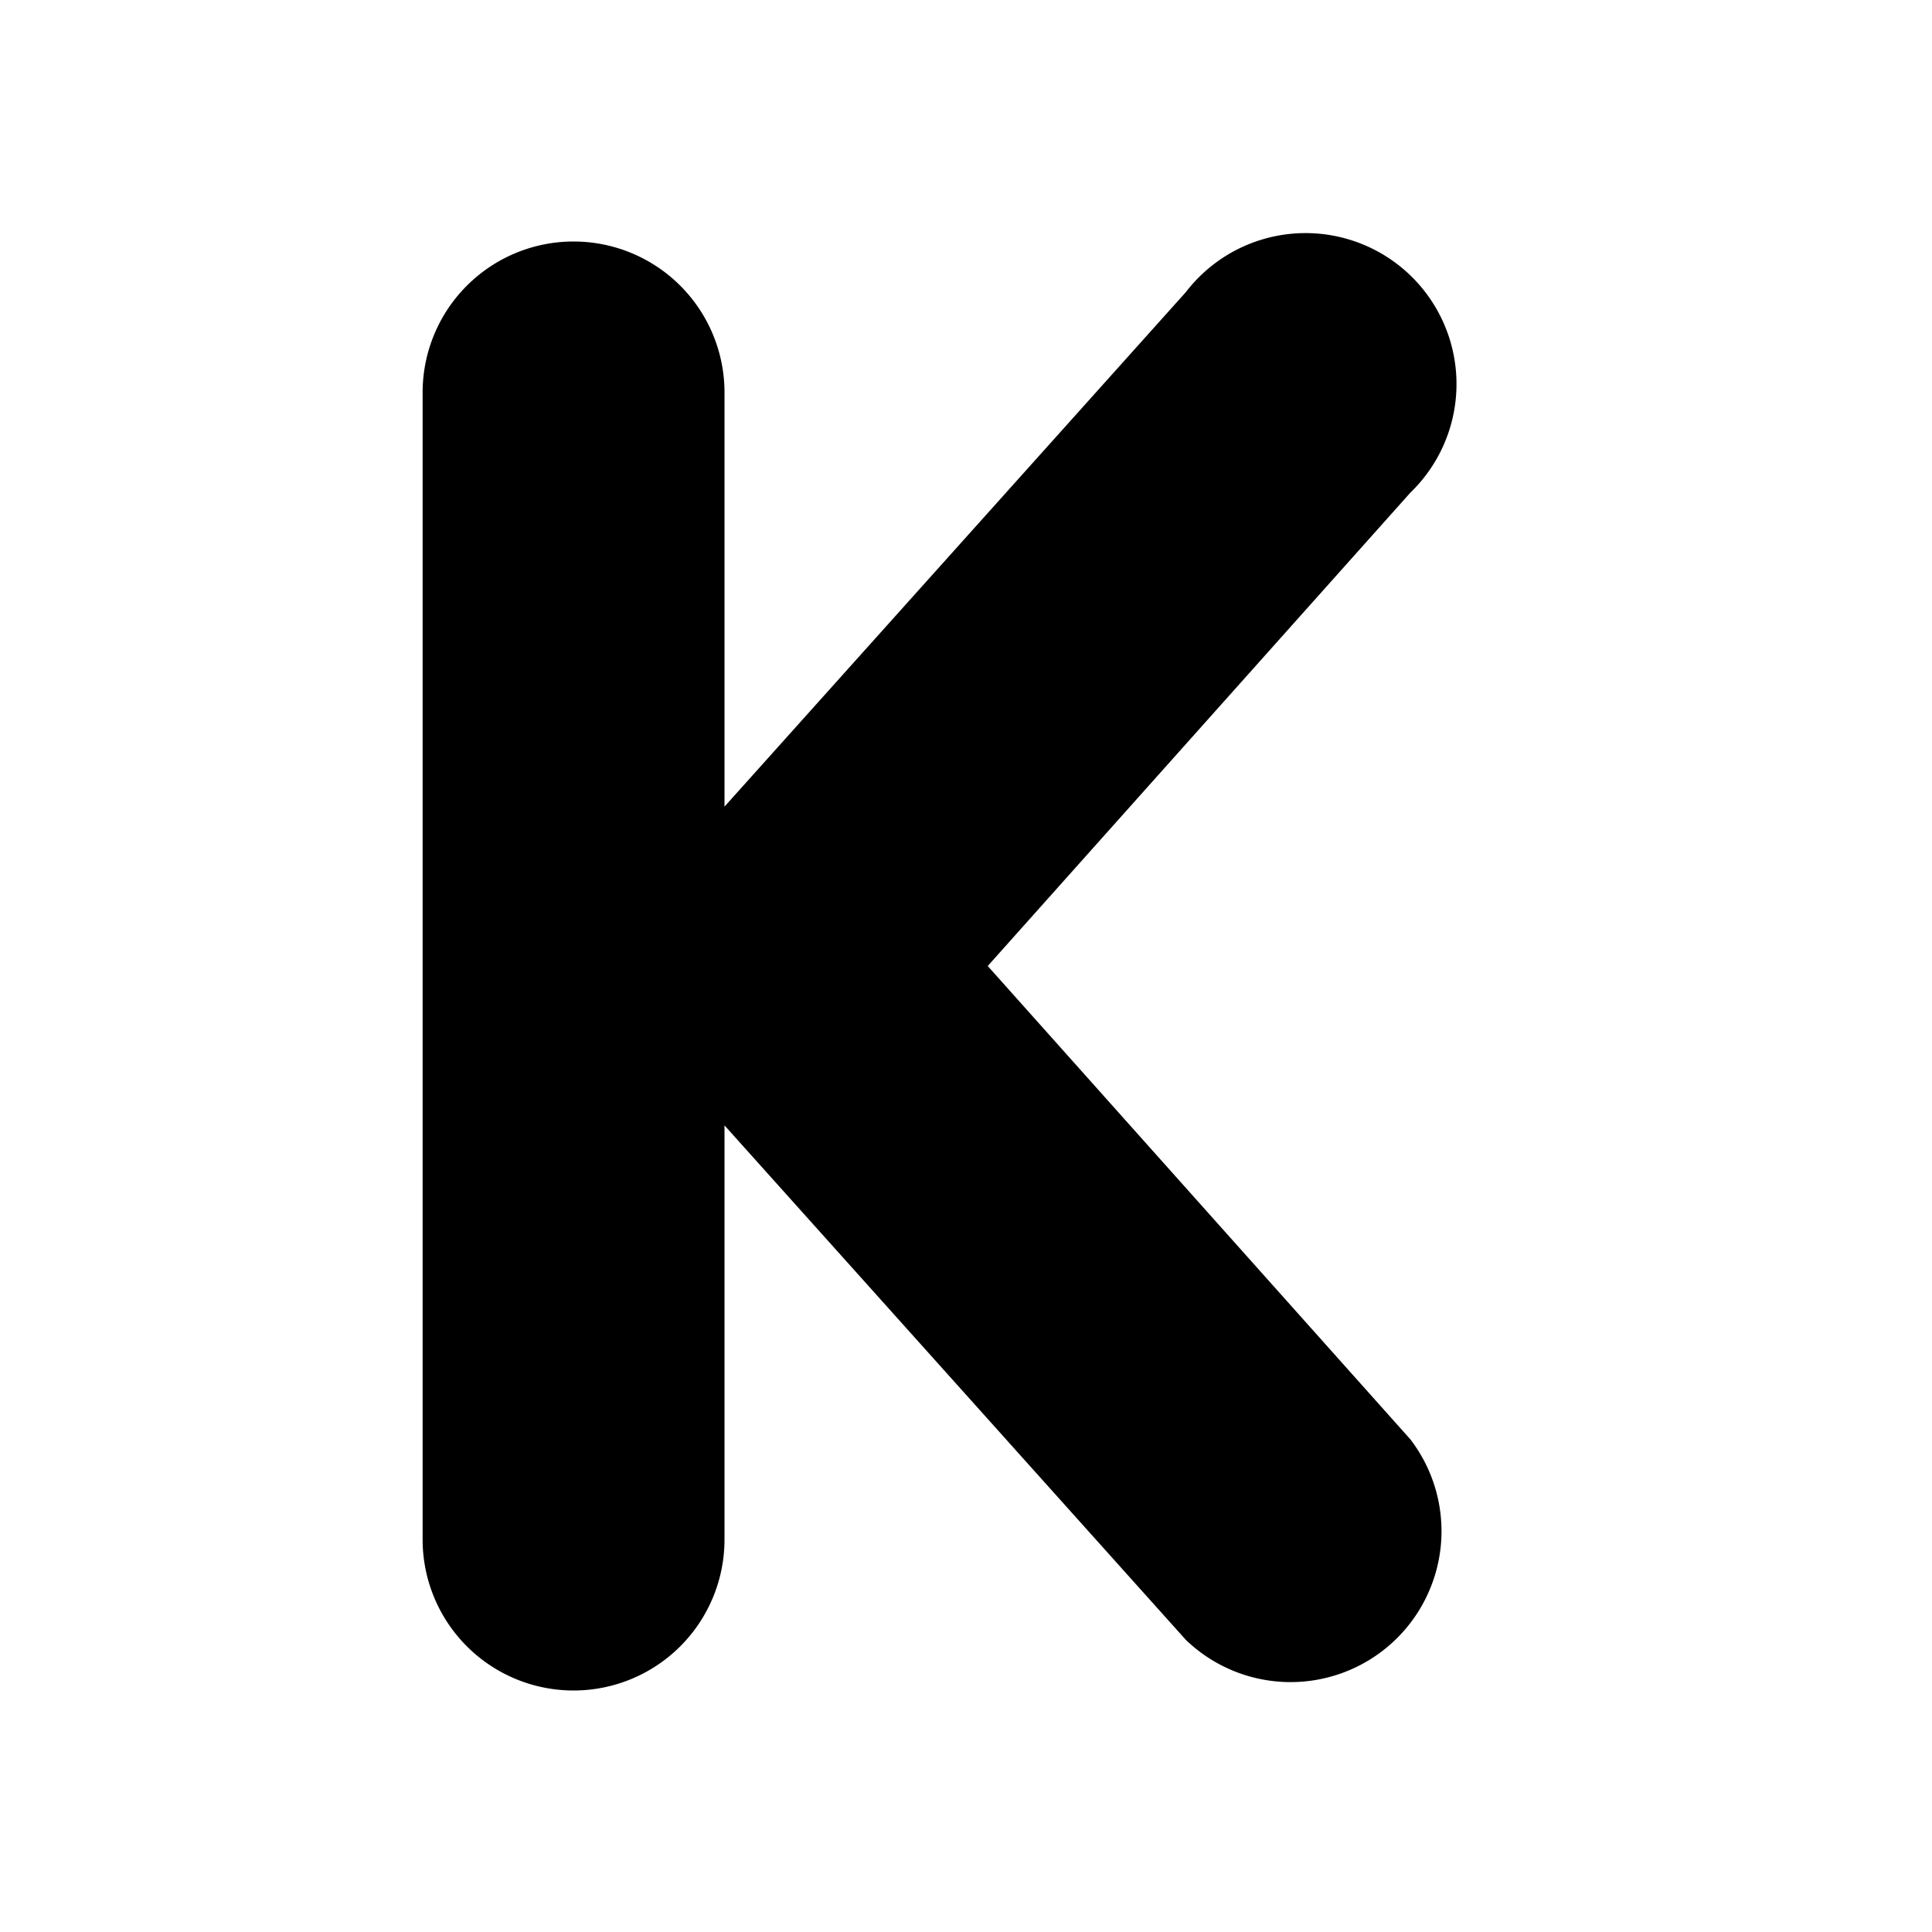 <svg width="16" height="16" viewBox="0 0 16 16" xmlns="http://www.w3.org/2000/svg"><path fill="currentColor" d="M6 3.25a1.25 1.25 0 1 0-2.5 0v9.5a1.25 1.25 0 1 0 2.5 0V9.32l3.82 4.26a1.25 1.25 0 0 0 1.86-1.66L8.18 8l3.5-3.92a1.25 1.25 0 1 0-1.86-1.66L6 6.68V3.25Z"/></svg>